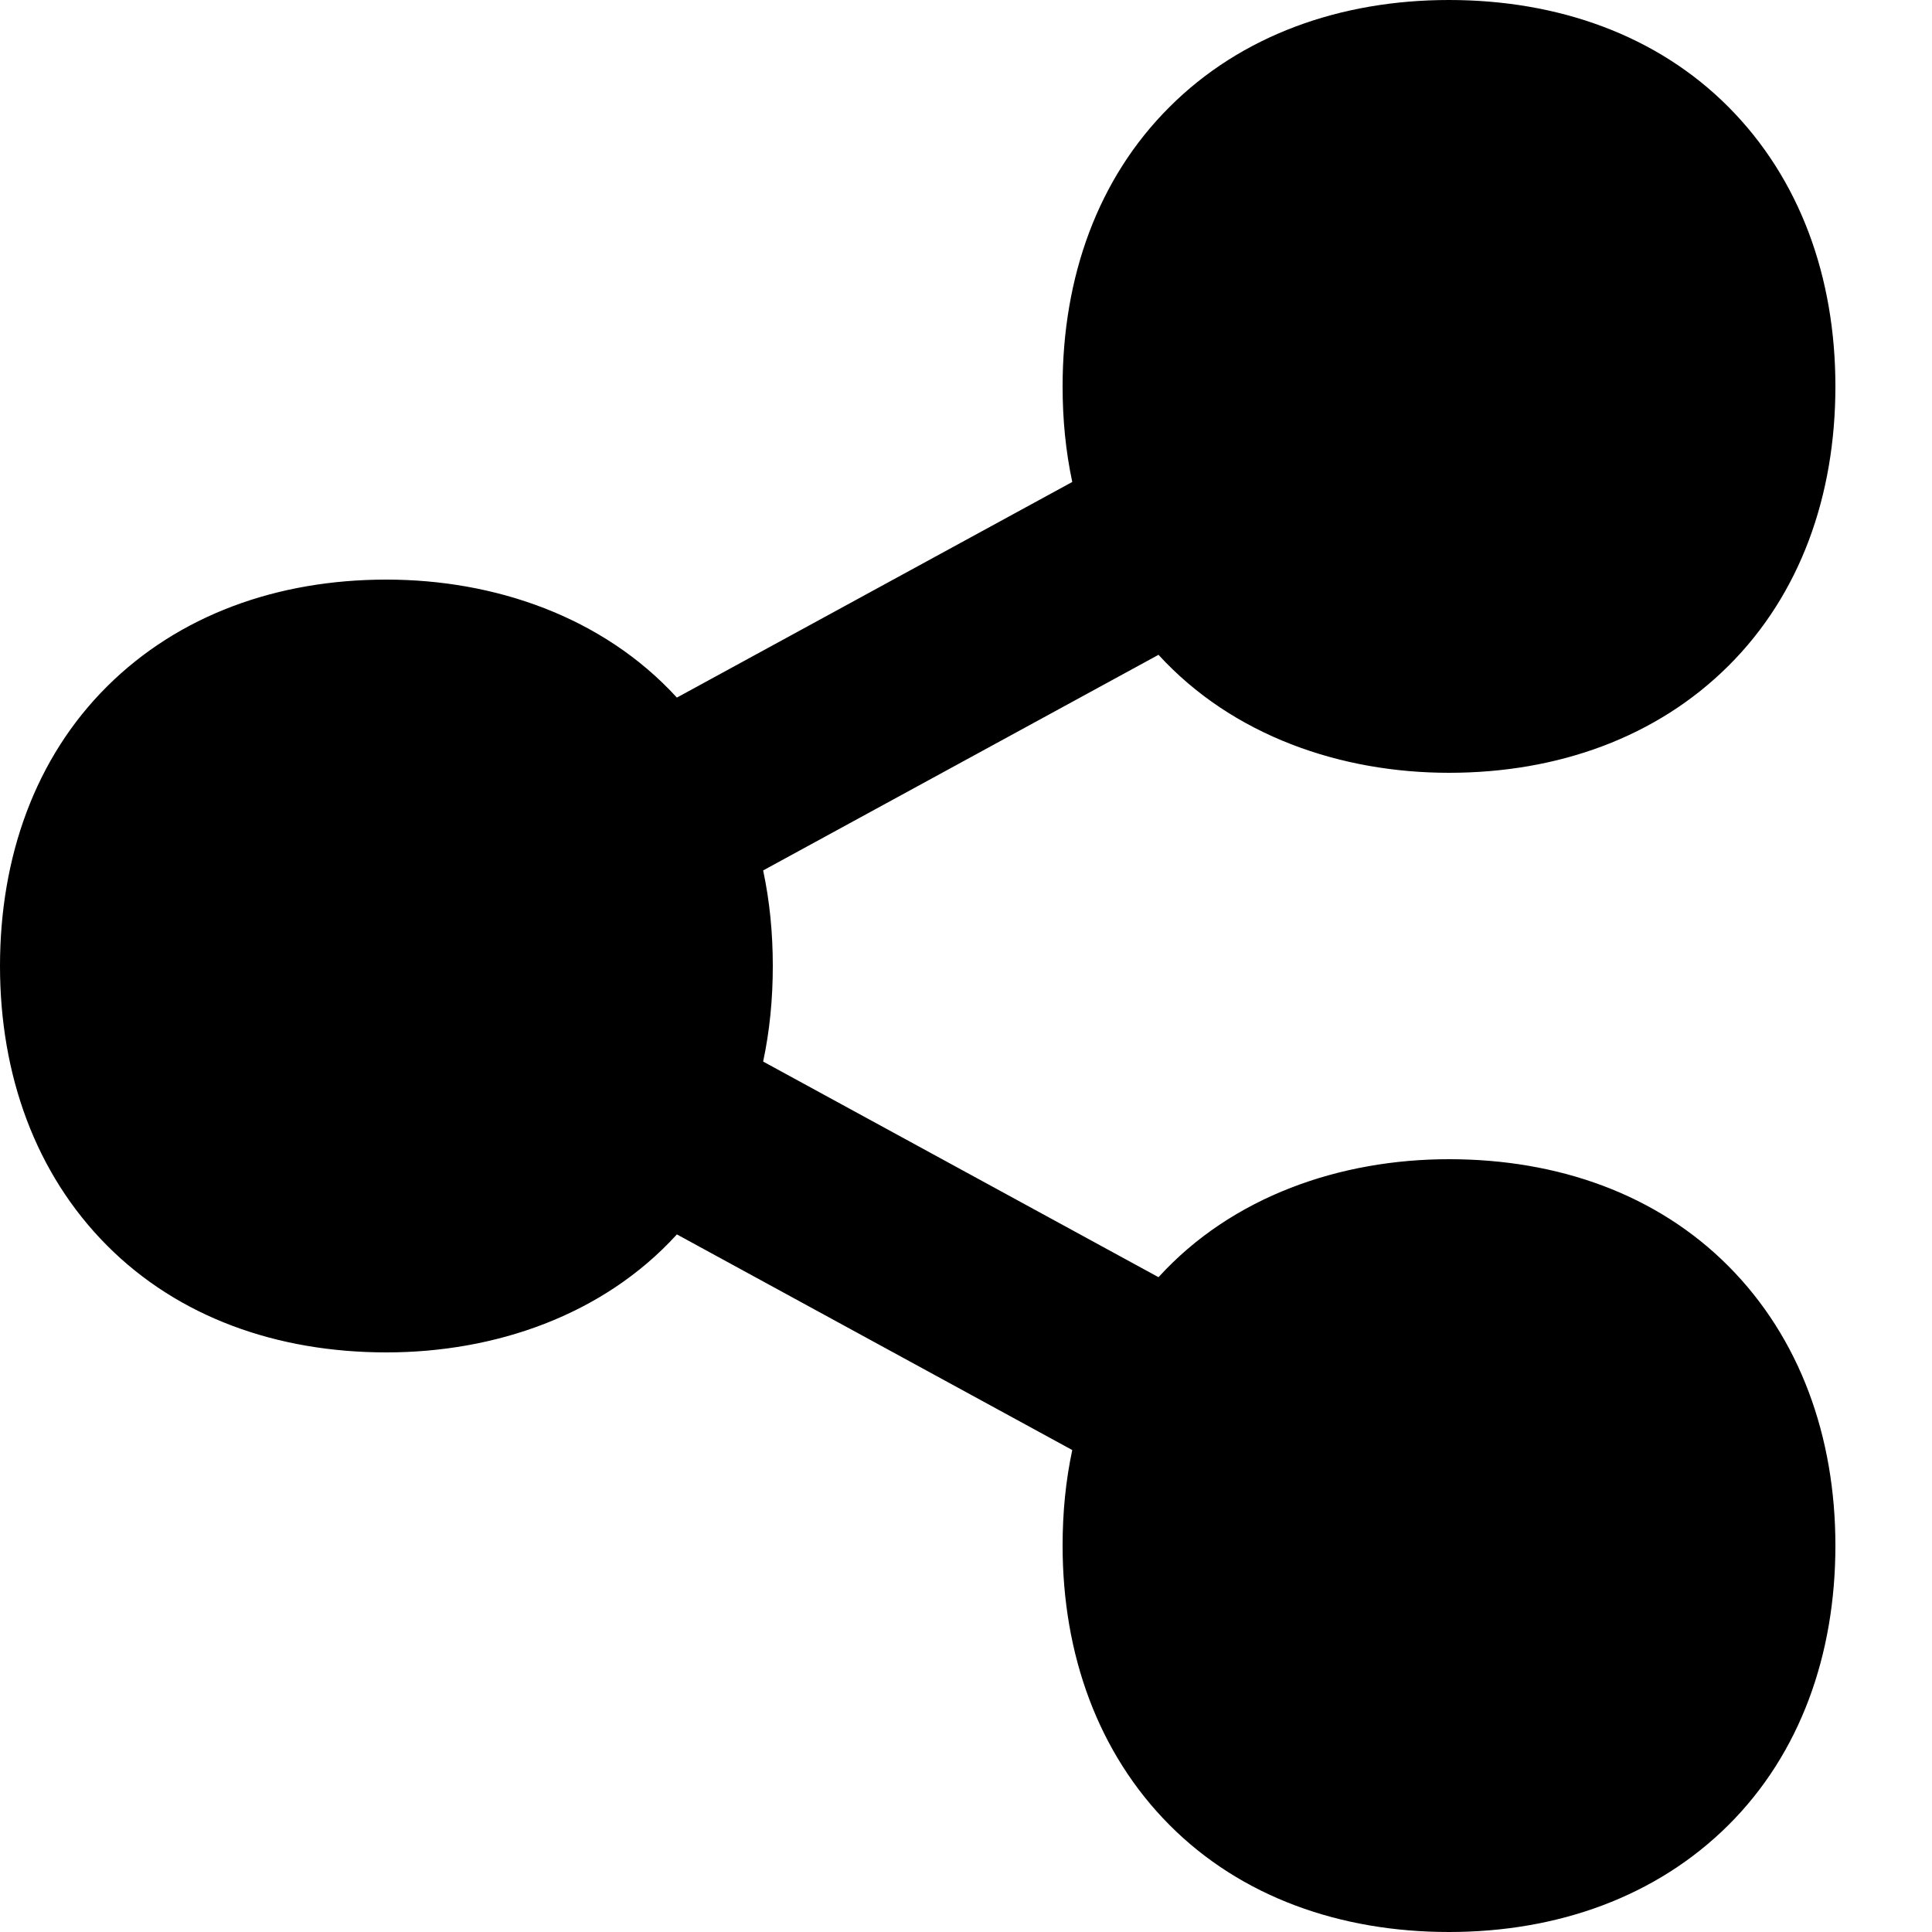 <svg xmlns="http://www.w3.org/2000/svg" viewBox="0 0 560 560"><!--! Font Awesome Pro 7.0.1 by @fontawesome - https://fontawesome.com License - https://fontawesome.com/license (Commercial License) Copyright 2025 Fonticons, Inc. --><path fill="currentColor" d="M339 31c20.7-20.7 49.4-31 81-31s60.3 10.2 81 31 31 49.3 31 81-10.2 60.3-31 81-49.4 31-81 31c-31.3 0-62.7-10.7-84.2-34.2L221.2 252.3c1.9 8.9 2.8 18.1 2.8 27.7s-.9 18.8-2.8 27.7l114.6 62.5c21.4-23.5 52.8-34.2 84.2-34.2 31.7 0 60.3 10.2 81 31s31 49.4 31 81-10.2 60.3-31 81-49.4 31-81 31-60.3-10.2-81-31-31-49.4-31-81c0-9.6 .9-18.8 2.8-27.7L196.2 357.8c-21.4 23.5-52.8 34.2-84.2 34.2-31.7 0-60.3-10.2-81-31s-31-49.4-31-81 10.2-60.3 31-81 49.3-31 81-31c31.3 0 62.7 10.7 84.2 34.2l114.6-62.5c-1.9-8.9-2.8-18.1-2.8-27.7 0-31.7 10.2-60.3 31-81z"/></svg>